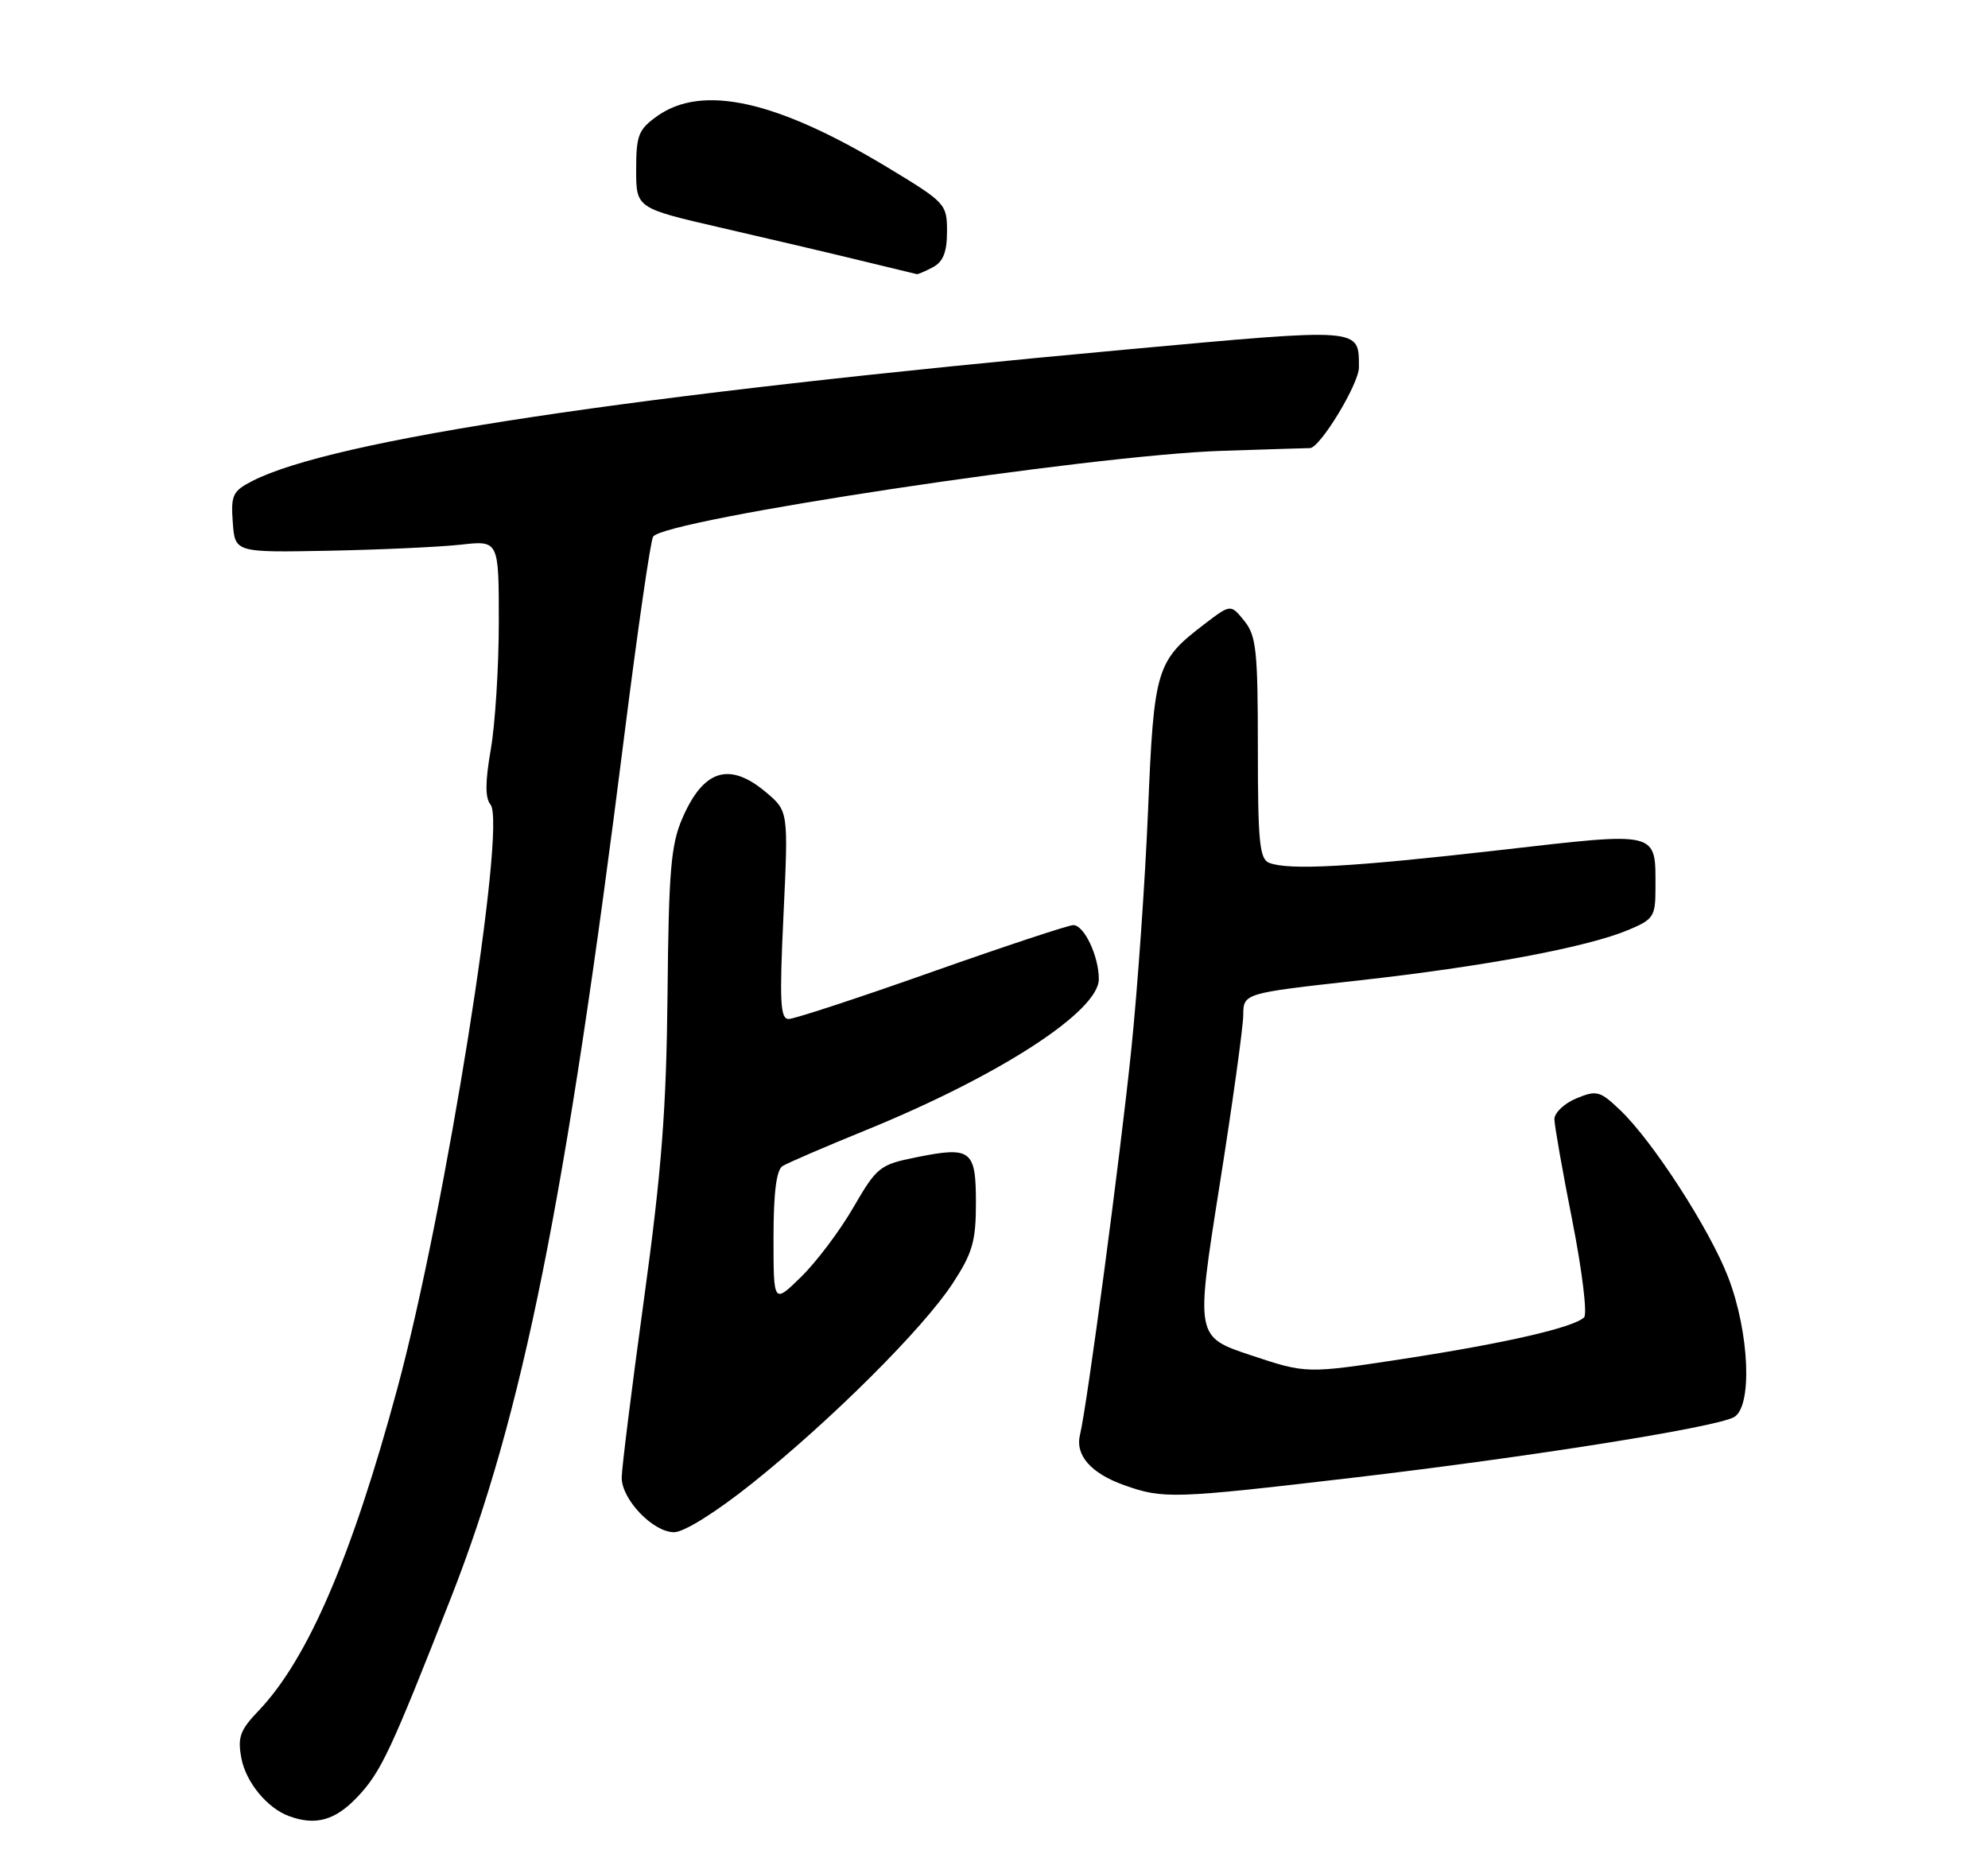<?xml version="1.0" encoding="UTF-8" standalone="no"?>
<!DOCTYPE svg PUBLIC "-//W3C//DTD SVG 1.1//EN" "http://www.w3.org/Graphics/SVG/1.1/DTD/svg11.dtd" >
<svg xmlns="http://www.w3.org/2000/svg" xmlns:xlink="http://www.w3.org/1999/xlink" version="1.1" viewBox="0 0 275 256">
 <g >
 <path fill="currentColor"
d=" M 49.48 248.59 C 52.71 245.16 54.05 242.30 62.41 221.00 C 72.31 195.75 78.28 166.00 86.39 101.53 C 88.21 87.11 89.99 74.83 90.34 74.26 C 91.80 71.89 150.85 62.97 169.00 62.38 C 175.32 62.17 180.82 62.00 181.20 62.00 C 182.59 62.00 188.00 53.09 187.98 50.82 C 187.95 45.30 188.65 45.36 155.81 48.36 C 87.26 54.63 45.91 60.86 34.85 66.58 C 32.19 67.95 31.92 68.53 32.20 72.28 C 32.50 76.45 32.50 76.45 45.50 76.20 C 52.65 76.06 60.86 75.68 63.75 75.36 C 69.00 74.77 69.00 74.77 69.00 86.05 C 69.00 92.26 68.50 100.19 67.89 103.69 C 67.11 108.18 67.10 110.41 67.85 111.32 C 70.13 114.07 61.61 167.52 54.97 192.09 C 48.68 215.38 42.57 229.57 35.79 236.68 C 33.20 239.38 32.85 240.36 33.39 243.27 C 34.01 246.59 36.97 250.19 40.00 251.29 C 43.69 252.64 46.39 251.87 49.48 248.59 Z  M 104.03 205.25 C 114.97 196.51 127.71 183.81 131.78 177.58 C 134.53 173.37 135.00 171.76 135.00 166.44 C 135.00 159.09 134.35 158.59 126.73 160.13 C 121.70 161.14 121.30 161.46 118.04 167.07 C 116.17 170.31 112.91 174.63 110.81 176.68 C 107.00 180.41 107.00 180.41 107.00 171.26 C 107.00 165.03 107.40 161.87 108.25 161.34 C 108.94 160.91 114.15 158.66 119.83 156.35 C 138.31 148.81 152.00 139.92 152.00 135.47 C 152.00 132.29 149.97 128.00 148.47 128.00 C 147.81 128.00 138.99 130.92 128.88 134.49 C 118.77 138.07 109.87 140.99 109.10 140.99 C 107.93 141.00 107.81 138.61 108.38 126.61 C 109.06 112.23 109.06 112.23 105.95 109.61 C 100.89 105.36 97.31 106.47 94.39 113.22 C 92.81 116.85 92.50 120.52 92.34 137.50 C 92.18 153.51 91.53 161.95 89.07 179.85 C 87.38 192.14 86.00 203.21 86.00 204.45 C 86.00 207.48 90.34 212.00 93.24 212.00 C 94.62 212.00 99.02 209.25 104.03 205.25 Z  M 186.98 204.48 C 211.53 201.60 237.14 197.53 239.84 196.09 C 242.44 194.70 242.02 184.41 239.05 176.70 C 236.50 170.08 228.63 157.90 224.13 153.61 C 221.32 150.93 220.87 150.81 218.05 151.98 C 216.37 152.67 215.01 153.98 215.02 154.87 C 215.04 155.77 216.15 162.11 217.51 168.96 C 218.86 175.82 219.59 181.81 219.13 182.27 C 217.73 183.67 208.19 185.86 194.11 188.02 C 180.71 190.07 180.71 190.07 173.05 187.52 C 165.39 184.97 165.39 184.97 168.67 164.23 C 170.48 152.83 171.96 142.13 171.98 140.47 C 172.00 137.43 172.00 137.43 187.83 135.67 C 205.36 133.72 219.53 131.07 225.25 128.67 C 228.72 127.22 229.00 126.80 229.00 122.99 C 229.00 114.89 229.76 115.07 207.31 117.64 C 186.86 119.97 178.32 120.44 175.58 119.39 C 174.23 118.88 174.00 116.52 174.00 103.50 C 174.00 90.04 173.78 87.95 172.12 85.90 C 170.24 83.58 170.24 83.58 166.60 86.36 C 159.94 91.44 159.62 92.51 158.81 112.15 C 158.40 121.94 157.36 136.82 156.49 145.22 C 154.95 160.16 150.37 194.53 149.40 198.50 C 148.70 201.34 150.90 203.85 155.51 205.49 C 160.91 207.42 162.31 207.37 186.98 204.48 Z  M 129.07 36.96 C 130.47 36.21 131.00 34.86 131.00 32.03 C 131.00 28.22 130.82 28.03 122.75 23.15 C 107.43 13.90 97.16 11.61 90.90 16.07 C 88.32 17.91 88.00 18.72 88.00 23.47 C 88.00 28.80 88.00 28.80 99.75 31.51 C 106.21 33.00 114.88 35.03 119.00 36.04 C 123.12 37.04 126.64 37.89 126.82 37.93 C 126.99 37.97 128.00 37.53 129.07 36.96 Z "/>
</g>
</svg>